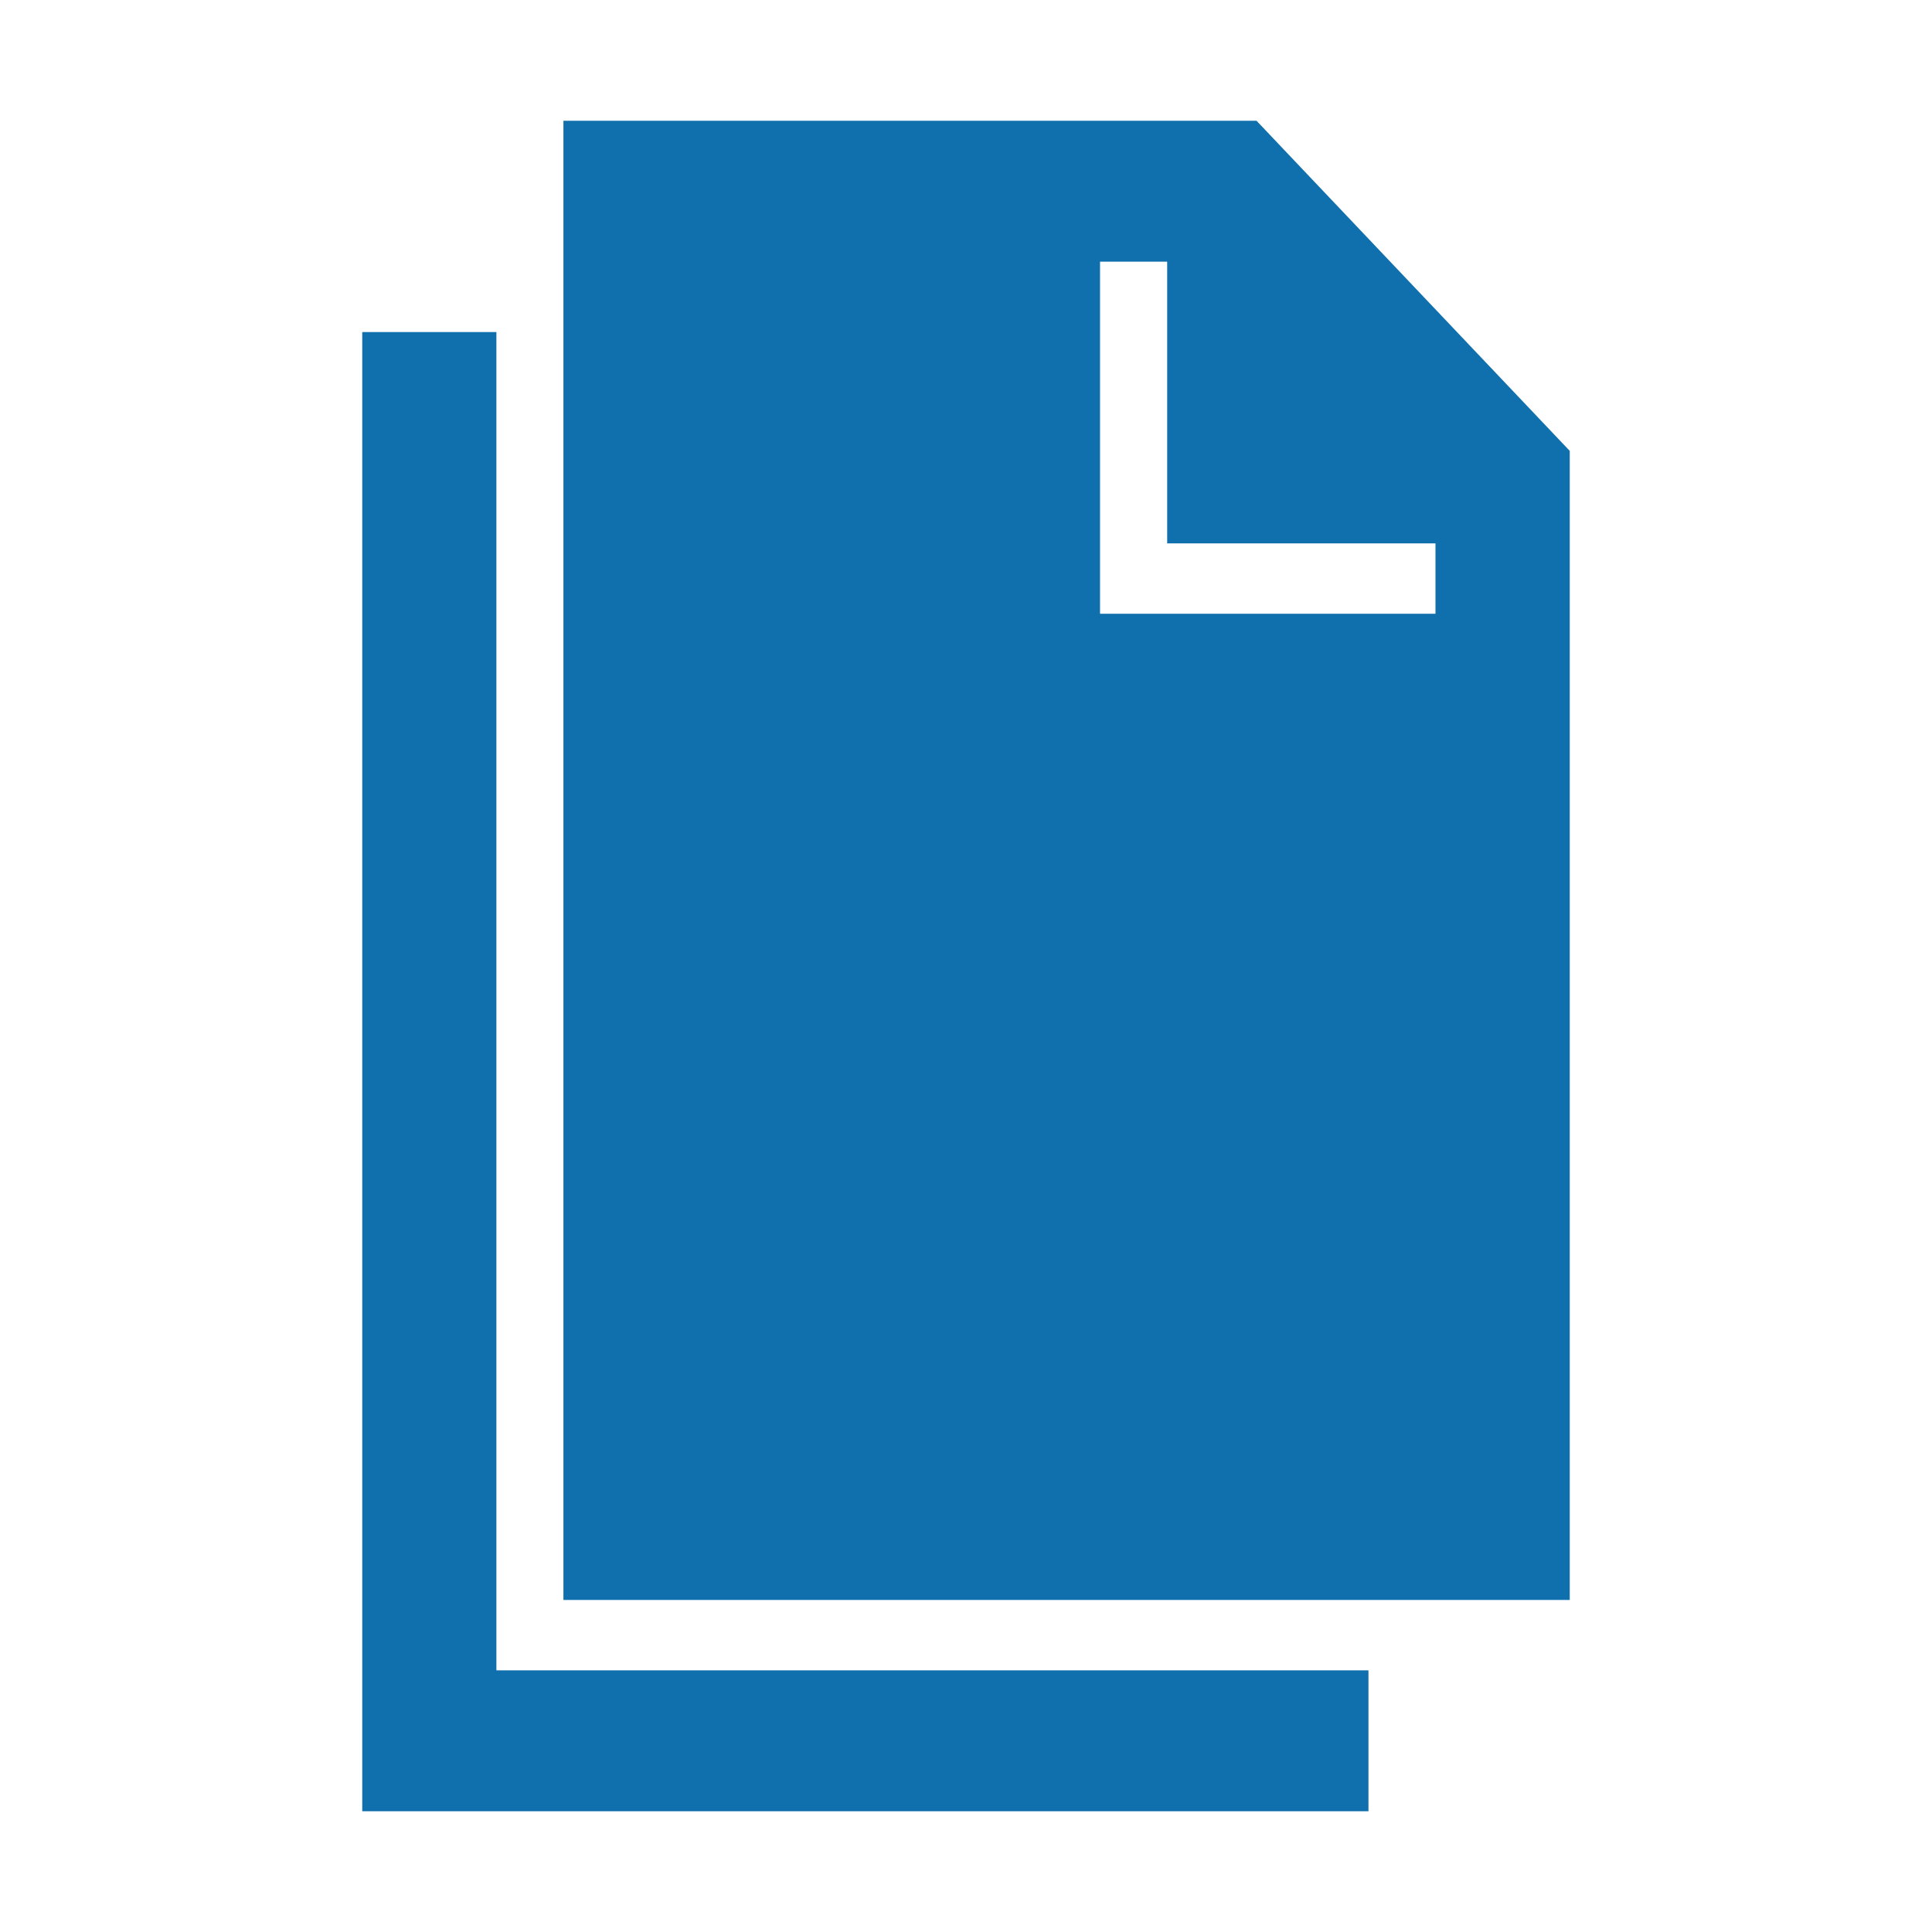 <svg xmlns="http://www.w3.org/2000/svg" width="16" height="16"><g fill="#1070AD"><path d="M4.111 13.833V2.75H3V15h8.333v-1.167H4.667z"/><path d="M10.406 1h-5.74v12.25H13V3.734L10.406 1zm1.483 4.083H9.11V2.167h.556V4.5h2.222v.583z"/></g></svg>